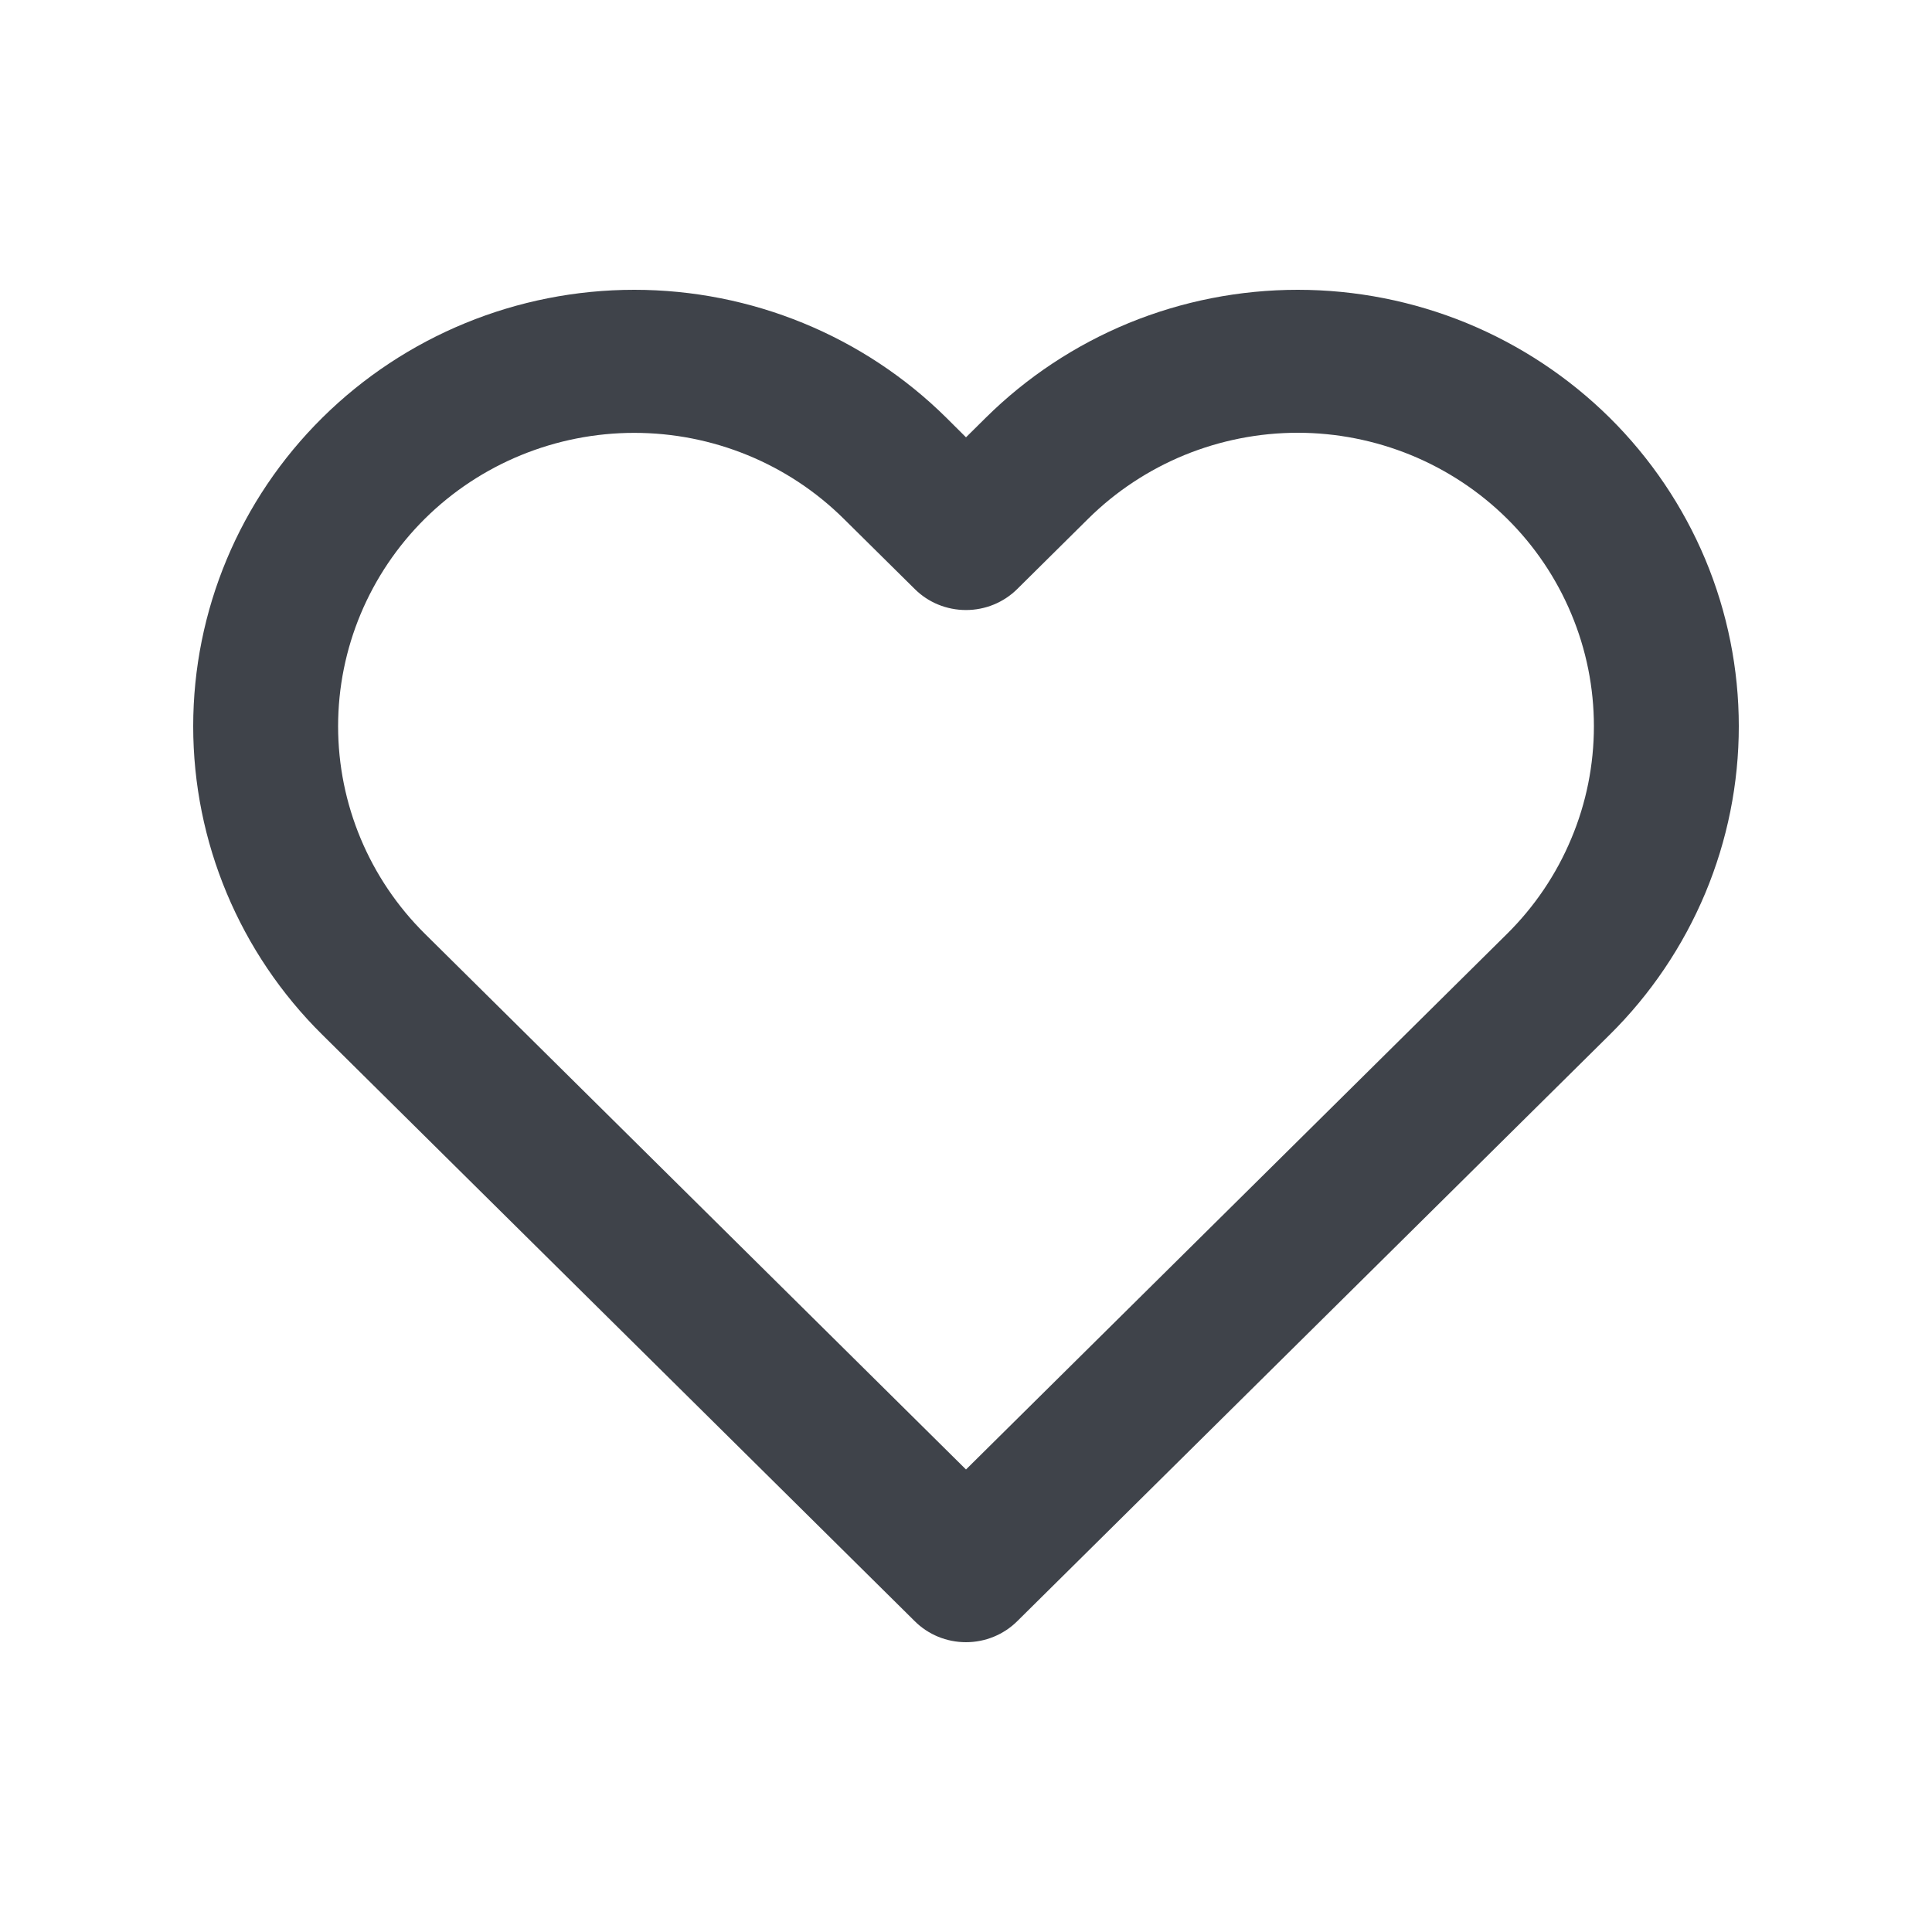 <svg width="20" height="20" viewBox="0 0 20 20" fill="none" xmlns="http://www.w3.org/2000/svg">
<path fill-rule="evenodd" clip-rule="evenodd" d="M11.685 3.344C12.239 3.117 12.834 3 13.434 3C14.034 3 14.628 3.117 15.182 3.344C15.736 3.572 16.239 3.905 16.663 4.324C17.087 4.744 17.423 5.242 17.653 5.79C17.882 6.338 18 6.925 18 7.518C18 8.111 17.882 8.698 17.653 9.246C17.423 9.794 17.087 10.293 16.663 10.712L10.531 16.782C10.39 16.922 10.199 17 10 17C9.8 17 9.609 16.922 9.469 16.782L3.337 10.712C2.48 9.865 2 8.716 2 7.518C2 6.321 2.48 5.172 3.337 4.324C4.193 3.477 5.354 3 6.566 3C7.778 3 8.94 3.477 9.796 4.324L10 4.527L10.204 4.325C10.204 4.325 10.204 4.325 10.204 4.325C10.628 3.905 11.131 3.572 11.685 3.344ZM15.601 5.369C15.316 5.087 14.978 4.864 14.606 4.711C14.234 4.559 13.836 4.48 13.434 4.48C13.031 4.48 12.633 4.559 12.261 4.711C11.889 4.864 11.551 5.087 11.266 5.369L10.531 6.097C10.39 6.237 10.199 6.315 10 6.315C9.8 6.315 9.609 6.237 9.469 6.097L8.733 5.369C8.158 4.8 7.379 4.481 6.566 4.481C5.754 4.481 4.974 4.8 4.399 5.369C3.824 5.939 3.5 6.712 3.5 7.518C3.5 8.325 3.824 9.098 4.399 9.667L10 15.212L15.601 9.667C15.886 9.385 16.112 9.05 16.266 8.681C16.421 8.313 16.5 7.917 16.5 7.518C16.5 7.119 16.421 6.724 16.266 6.355C16.112 5.986 15.886 5.651 15.601 5.369Z" fill="#3F434A"/>
</svg>
